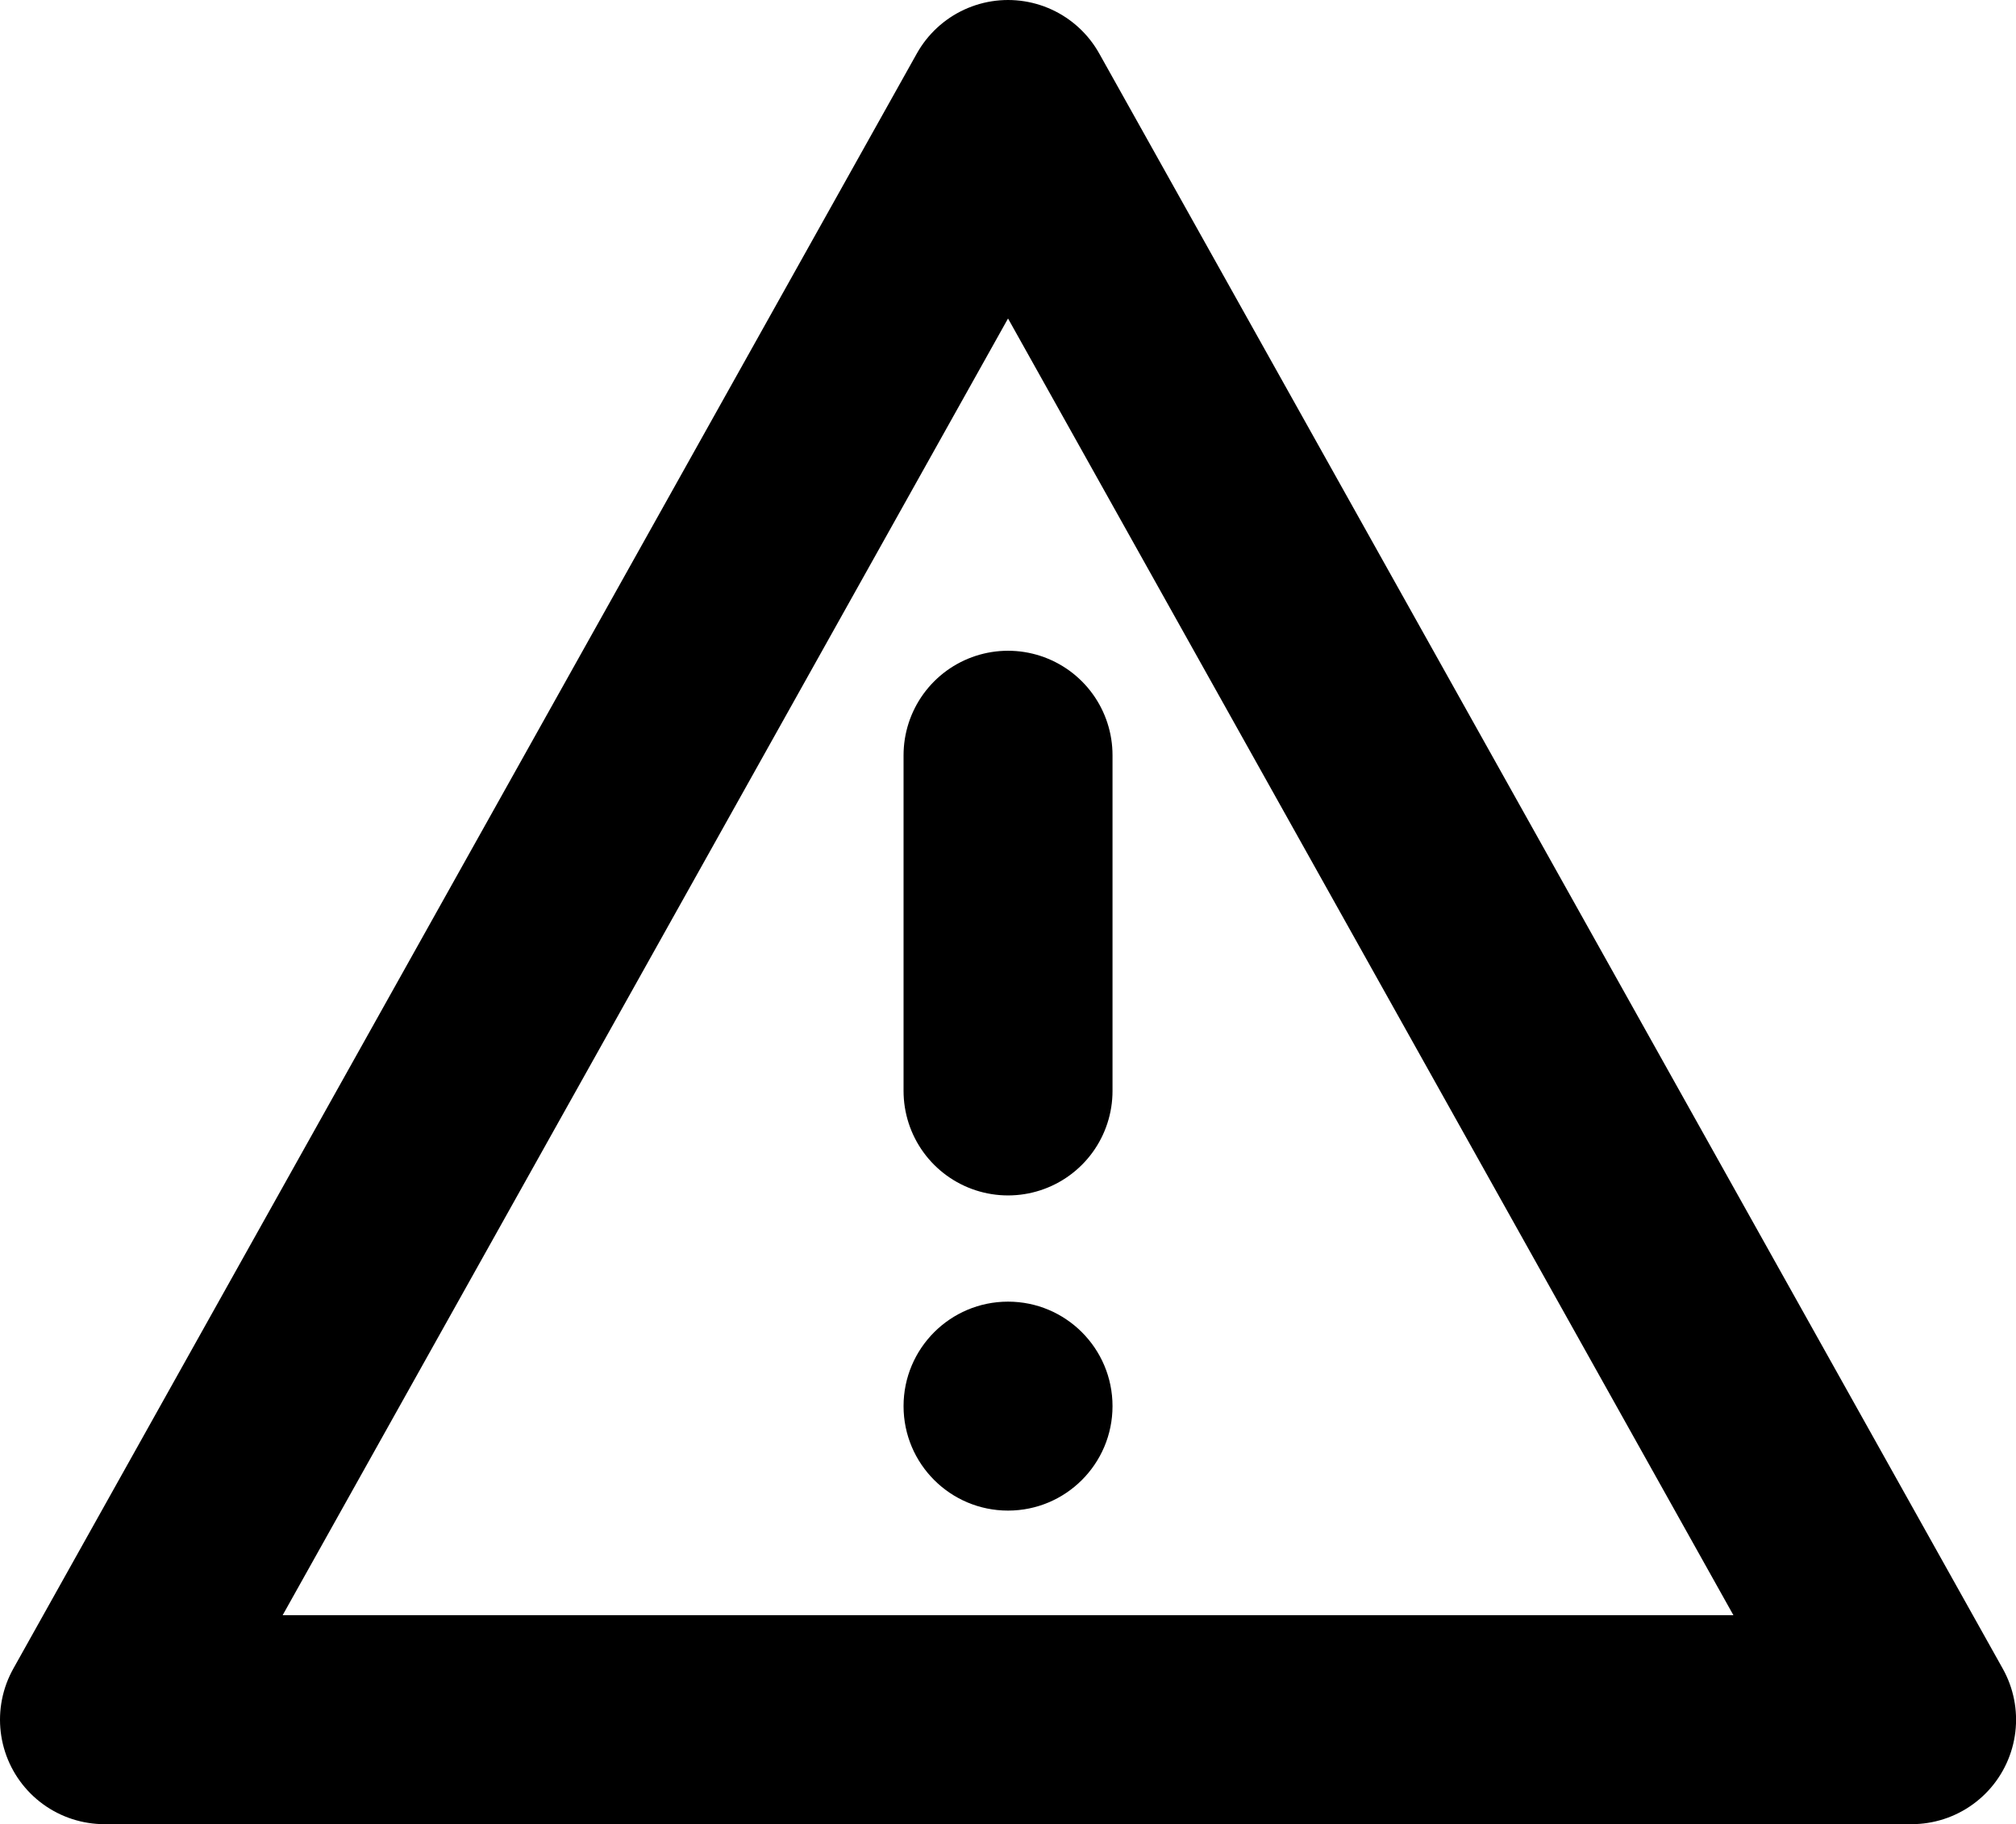 <?xml version="1.0" encoding="UTF-8" standalone="no"?>
<!-- Created with Inkscape (http://www.inkscape.org/) -->

<svg
   width="28.943mm"
   height="26.19mm"
   viewBox="0 0 28.943 26.19"
   version="1.1"
   id="svg5"
   inkscape:version="1.2.2 (b0a8486541, 2022-12-01)"
   sodipodi:docname="symbols.svg"
   xmlns:inkscape="http://www.inkscape.org/namespaces/inkscape"
   xmlns:sodipodi="http://sodipodi.sourceforge.net/DTD/sodipodi-0.dtd"
   xmlns="http://www.w3.org/2000/svg"
   xmlns:svg="http://www.w3.org/2000/svg">
  <sodipodi:namedview
     id="namedview7"
     pagecolor="#ffffff"
     bordercolor="#666666"
     borderopacity="1.0"
     inkscape:showpageshadow="2"
     inkscape:pageopacity="0.0"
     inkscape:pagecheckerboard="0"
     inkscape:deskcolor="#d1d1d1"
     inkscape:document-units="mm"
     showgrid="false"
     showguides="true"
     inkscape:zoom="0.96348658"
     inkscape:cx="273.48591"
     inkscape:cy="435.39786"
     inkscape:window-width="1455"
     inkscape:window-height="1080"
     inkscape:window-x="0"
     inkscape:window-y="0"
     inkscape:window-maximized="0"
     inkscape:current-layer="layer1">
    <sodipodi:guide
       position="-85.125,14.289"
       orientation="0,-1"
       id="guide132"
       inkscape:locked="false" />
  </sodipodi:namedview>
  <defs
     id="defs2" />
  <g
     inkscape:label="Ebene 1"
     inkscape:groupmode="layer"
     id="layer1"
     transform="translate(-159.147,-68.149)">
    <g
       id="g2368">
      <path
         style="fill:none;fill-rule:evenodd;stroke:#000000;stroke-width:3;stroke-linecap:butt;stroke-linejoin:round;stroke-dasharray:none;stroke-opacity:1"
         d="m 160.647,92.839 12.972,-23.19 12.972,23.19 z"
         id="path1317"
         sodipodi:nodetypes="cccc" />
      <path
         style="fill:none;fill-rule:evenodd;stroke:#000000;stroke-width:3;stroke-linecap:round;stroke-linejoin:miter;stroke-dasharray:none;stroke-opacity:1"
         d="m 173.619,78.992 v 4.82"
         id="path1373"
         sodipodi:nodetypes="cc" />
      <circle
         style="fill:#000000;fill-opacity:1;stroke:none;stroke-width:1.5;stroke-linecap:round;stroke-linejoin:round;stroke-dasharray:none;paint-order:stroke markers fill"
         id="path1438"
         cx="173.619"
         cy="88.337"
         r="1.5" />
    </g>
  </g>
</svg>
